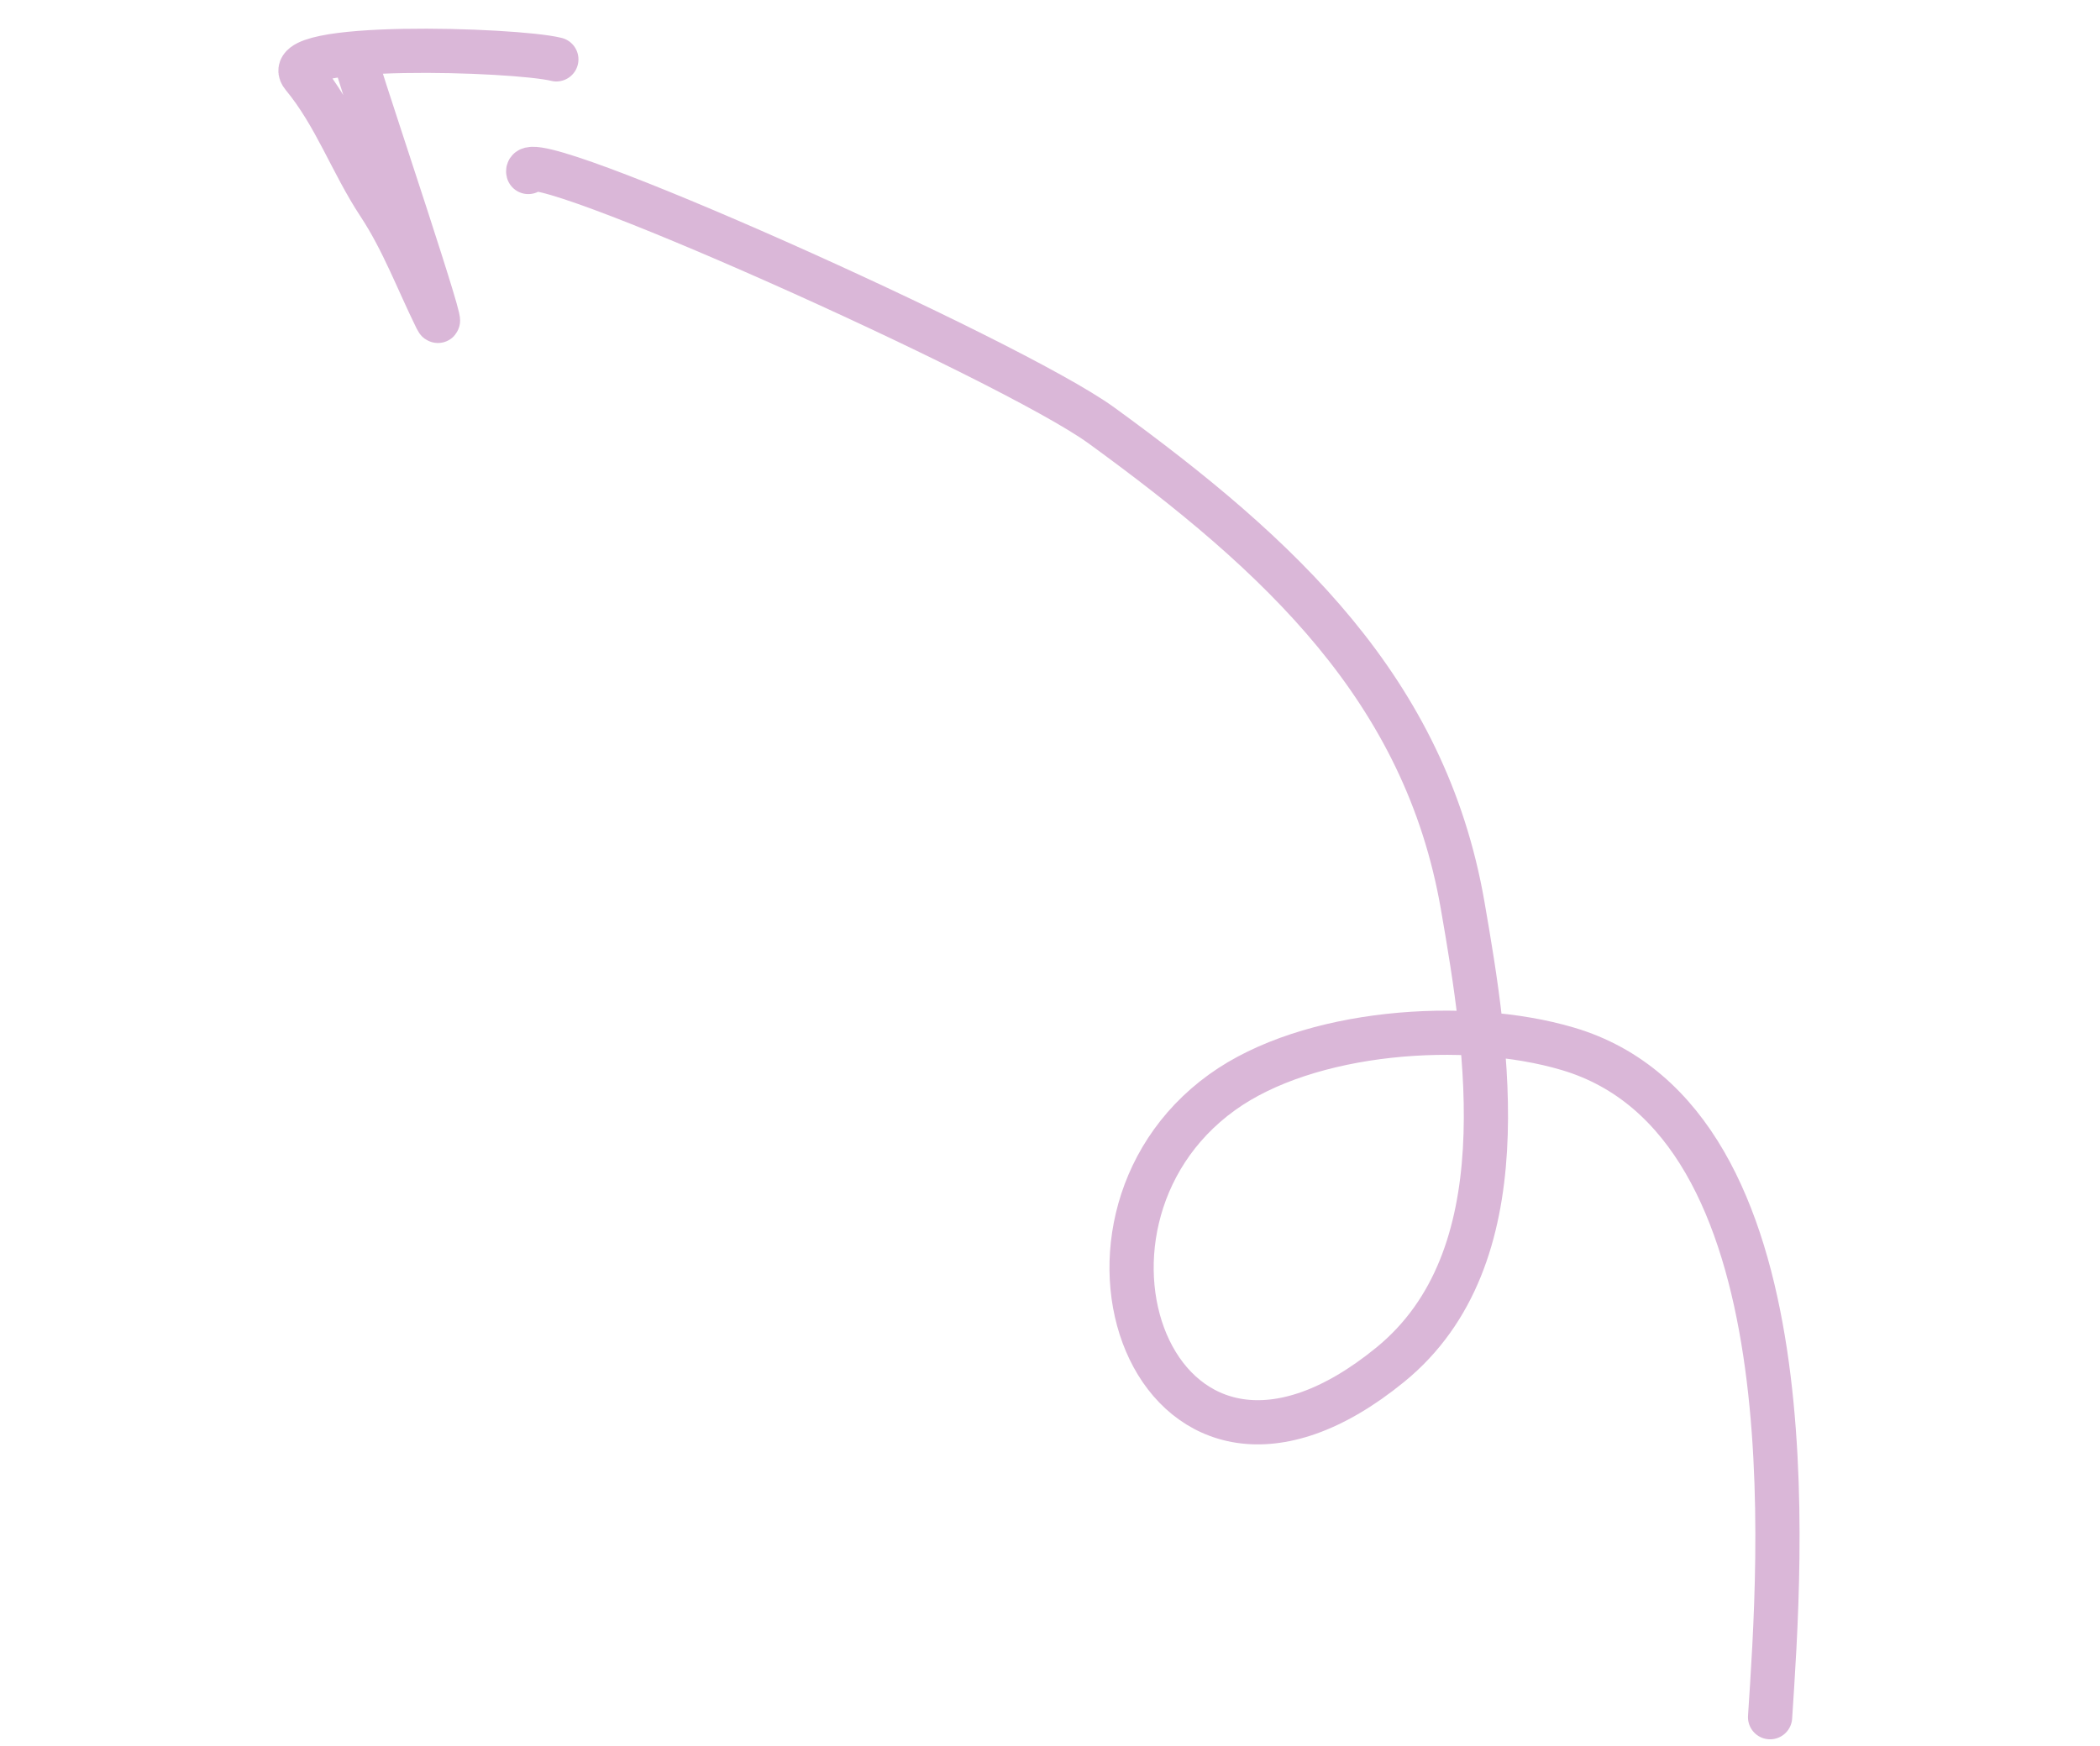 <svg width="95" height="79" viewBox="0 0 95 79" fill="none" xmlns="http://www.w3.org/2000/svg">
<path d="M80.075 77.699C80.528 70.699 82.07 50.754 70.925 47.456C66.288 46.083 59.188 46.609 55.283 49.425C46.896 55.471 52.376 70.338 62.898 61.745C68.8 56.926 67.315 47.572 66.166 40.958C64.472 31.209 57.928 25.138 49.823 19.248C45.708 16.257 23.528 6.353 23.899 7.782" stroke="#DAB7D8" stroke-width="2" stroke-linecap="round"/>
<path d="M16.219 3.164C16.656 4.624 20.384 15.72 19.74 14.415C18.898 12.706 18.216 10.869 17.154 9.26C15.898 7.357 15.165 5.207 13.698 3.438C12.41 1.886 23.306 2.222 25.168 2.686" stroke="#DAB7D8" stroke-width="2" stroke-linecap="round"/>
</svg>
